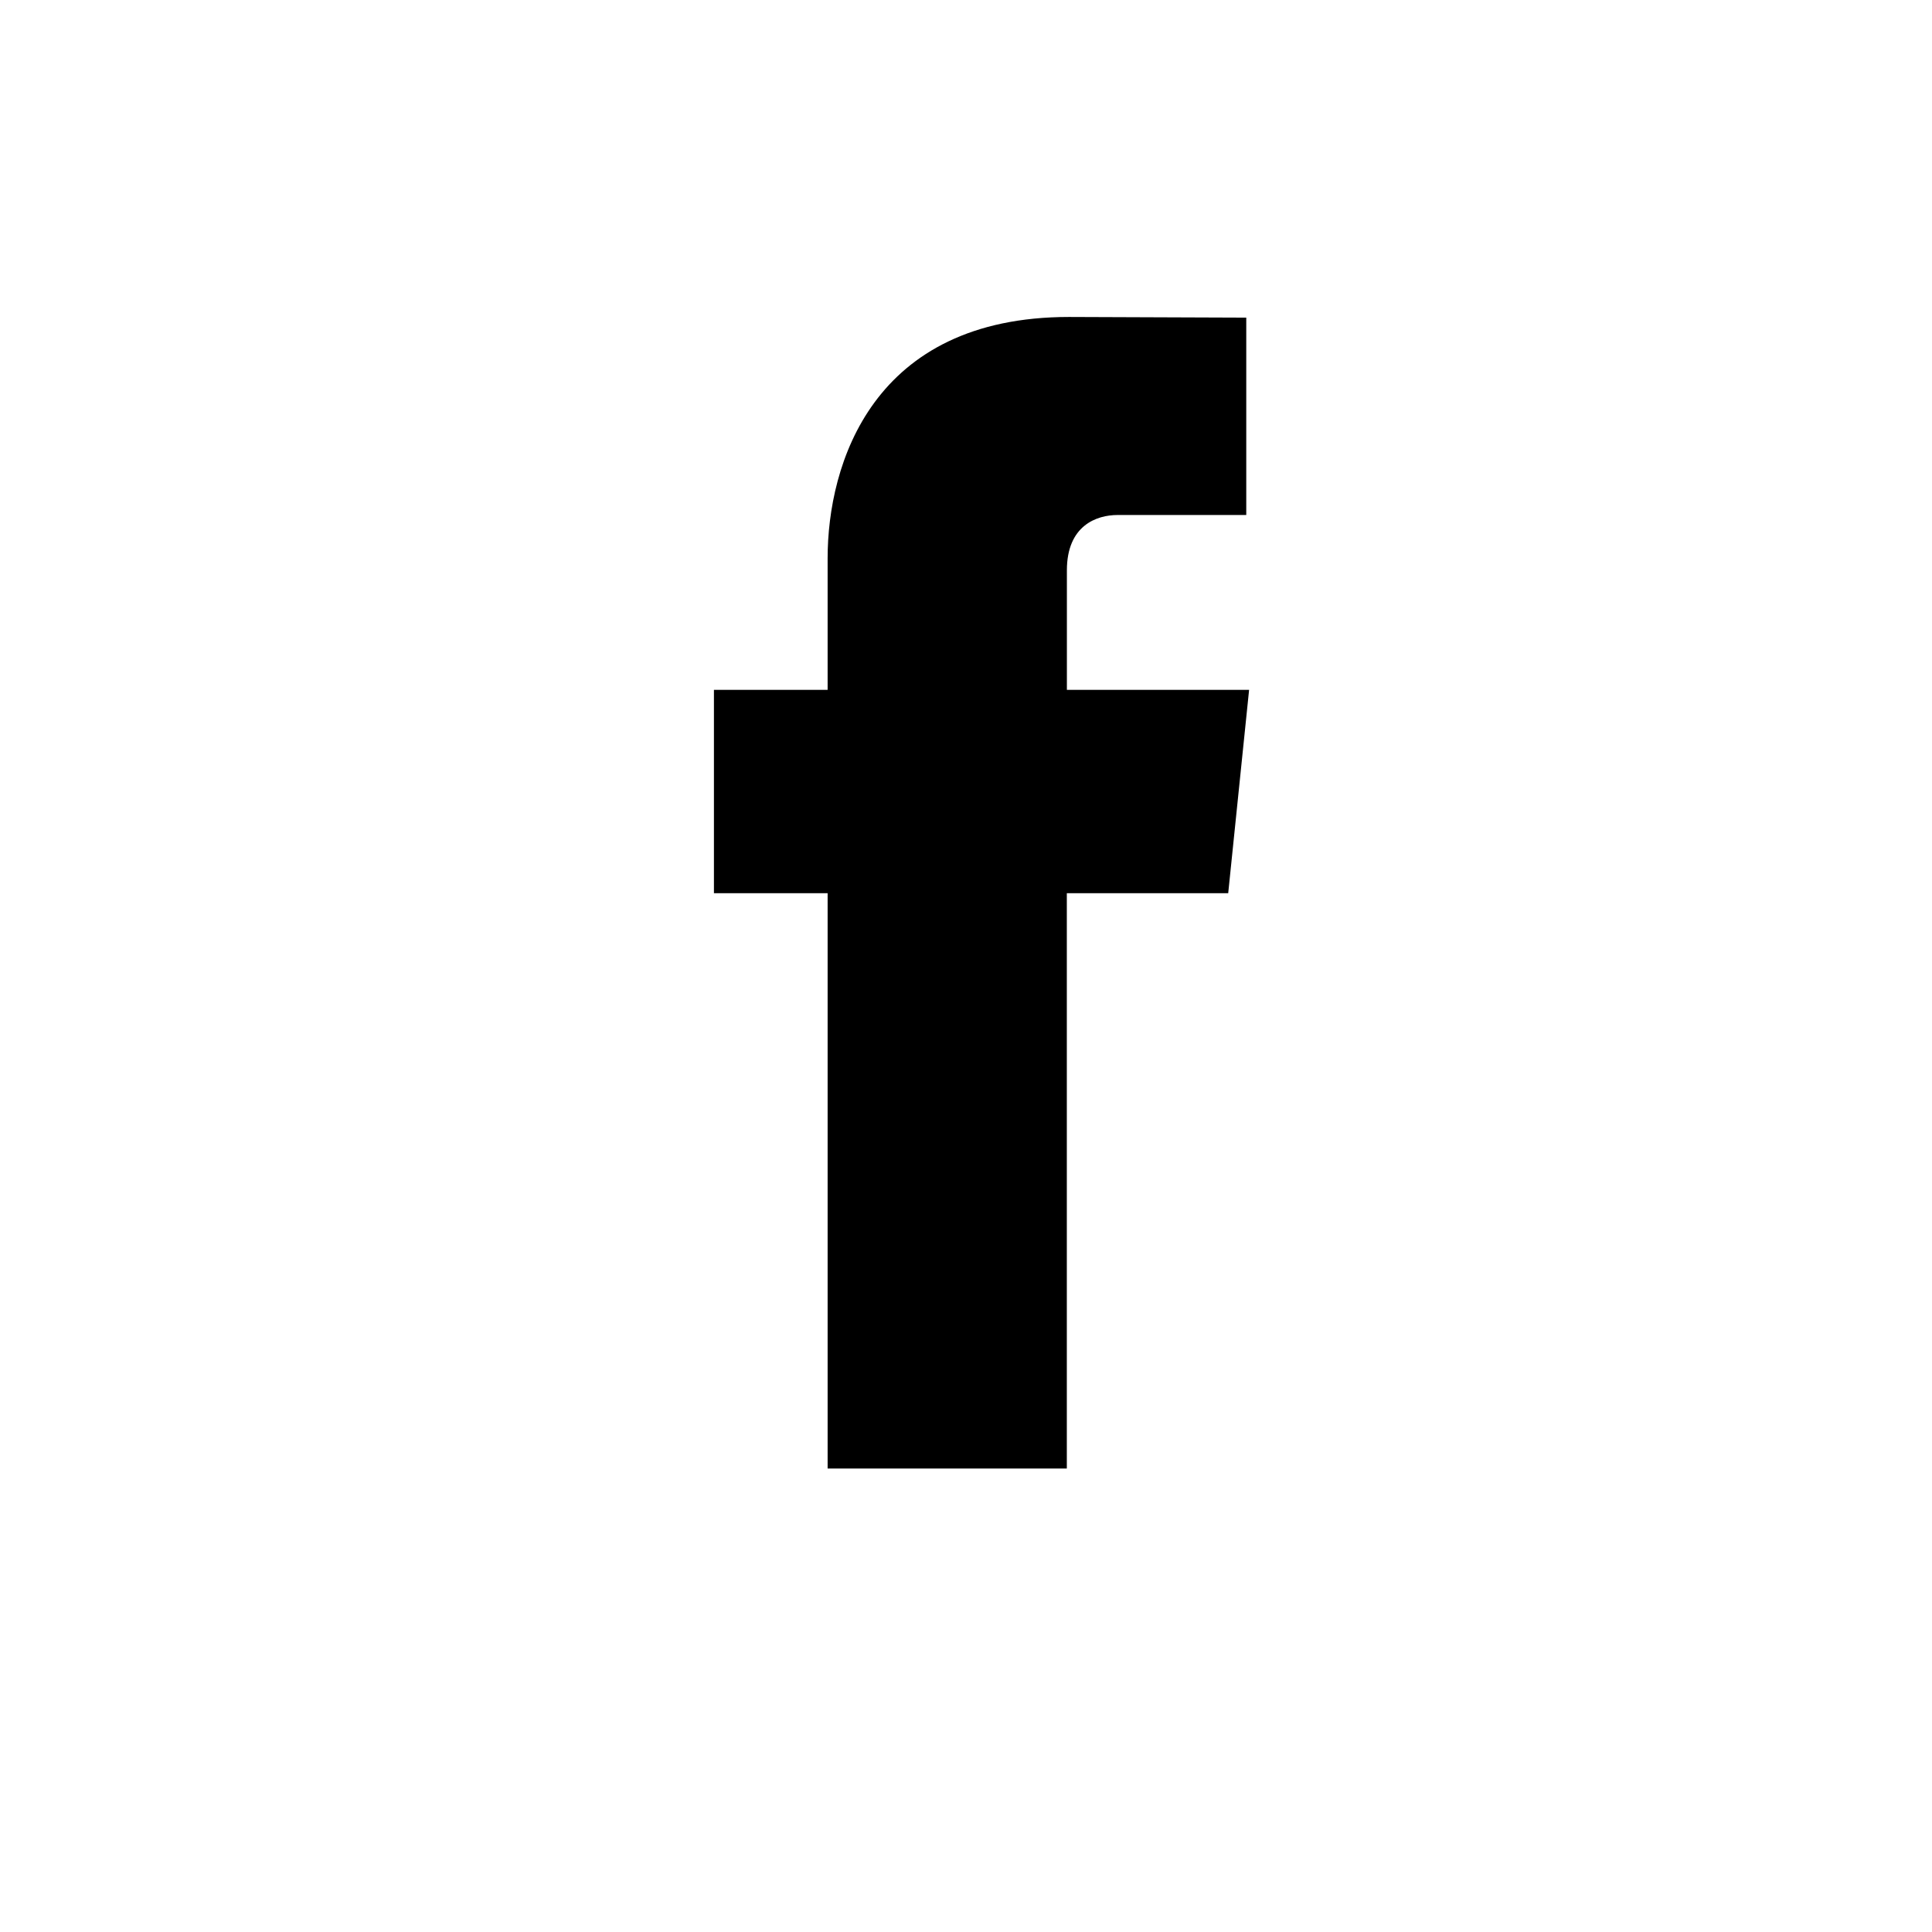 <svg fill="none" height="32" viewBox="0 0 32 32" width="32"><path d="m20.343 14.794h-2.673v9.529h-3.962s0-5.206 0-9.529h-1.883v-3.368h1.883v-2.178c0-1.56.741-3.998 3.998-3.998l2.936.011v3.269s-1.784 0-2.131 0c-.347 0-.84.173-.84.917v1.979h3.018z" fill="colorCurrent"/></svg>